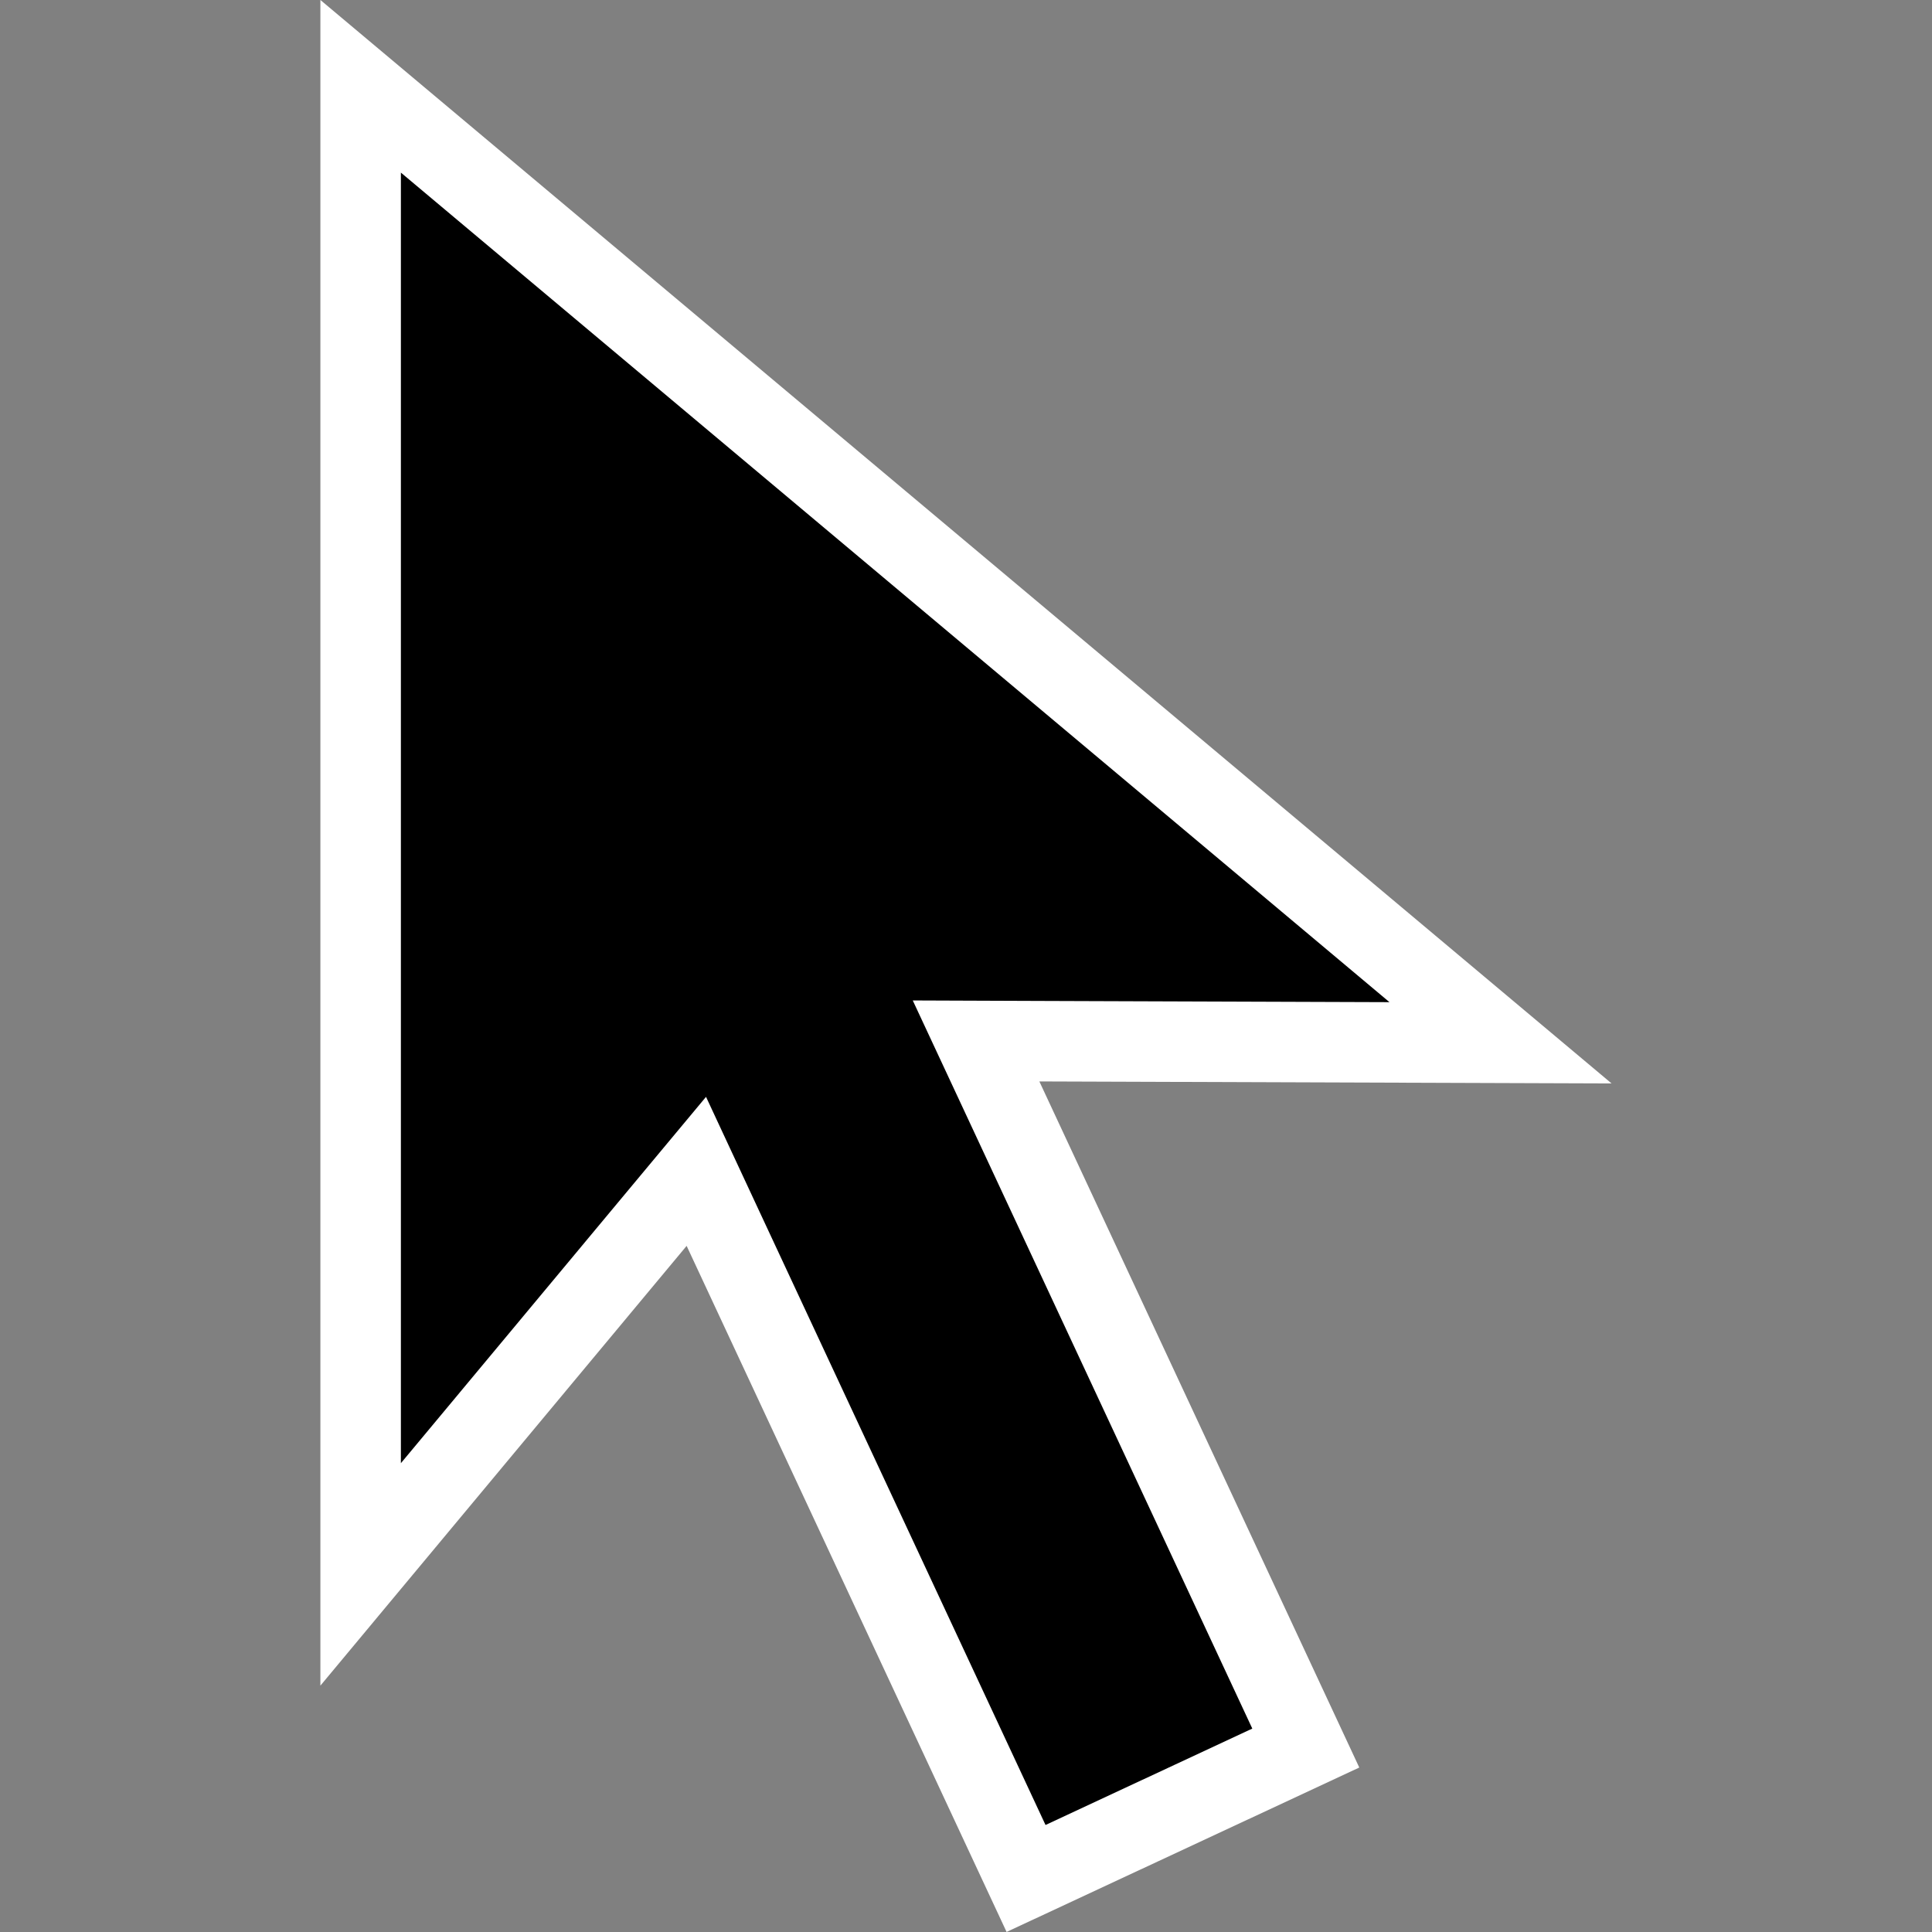 <svg width="24" height="24" viewBox="0 0 24 24" fill="none" xmlns="http://www.w3.org/2000/svg">
<rect x="0" y="0" width="24" height="24" fill="#808080" stroke="none"/>
<path d="M4.48 19.558V1.072L18.64 12.954L12.913 12.934L12.125 12.931L12.458 13.645L16.221 21.715L12.746 23.335L8.983 15.266L8.65 14.551L8.145 15.157L4.48 19.558Z" fill="black" stroke="white"/>
</svg>
